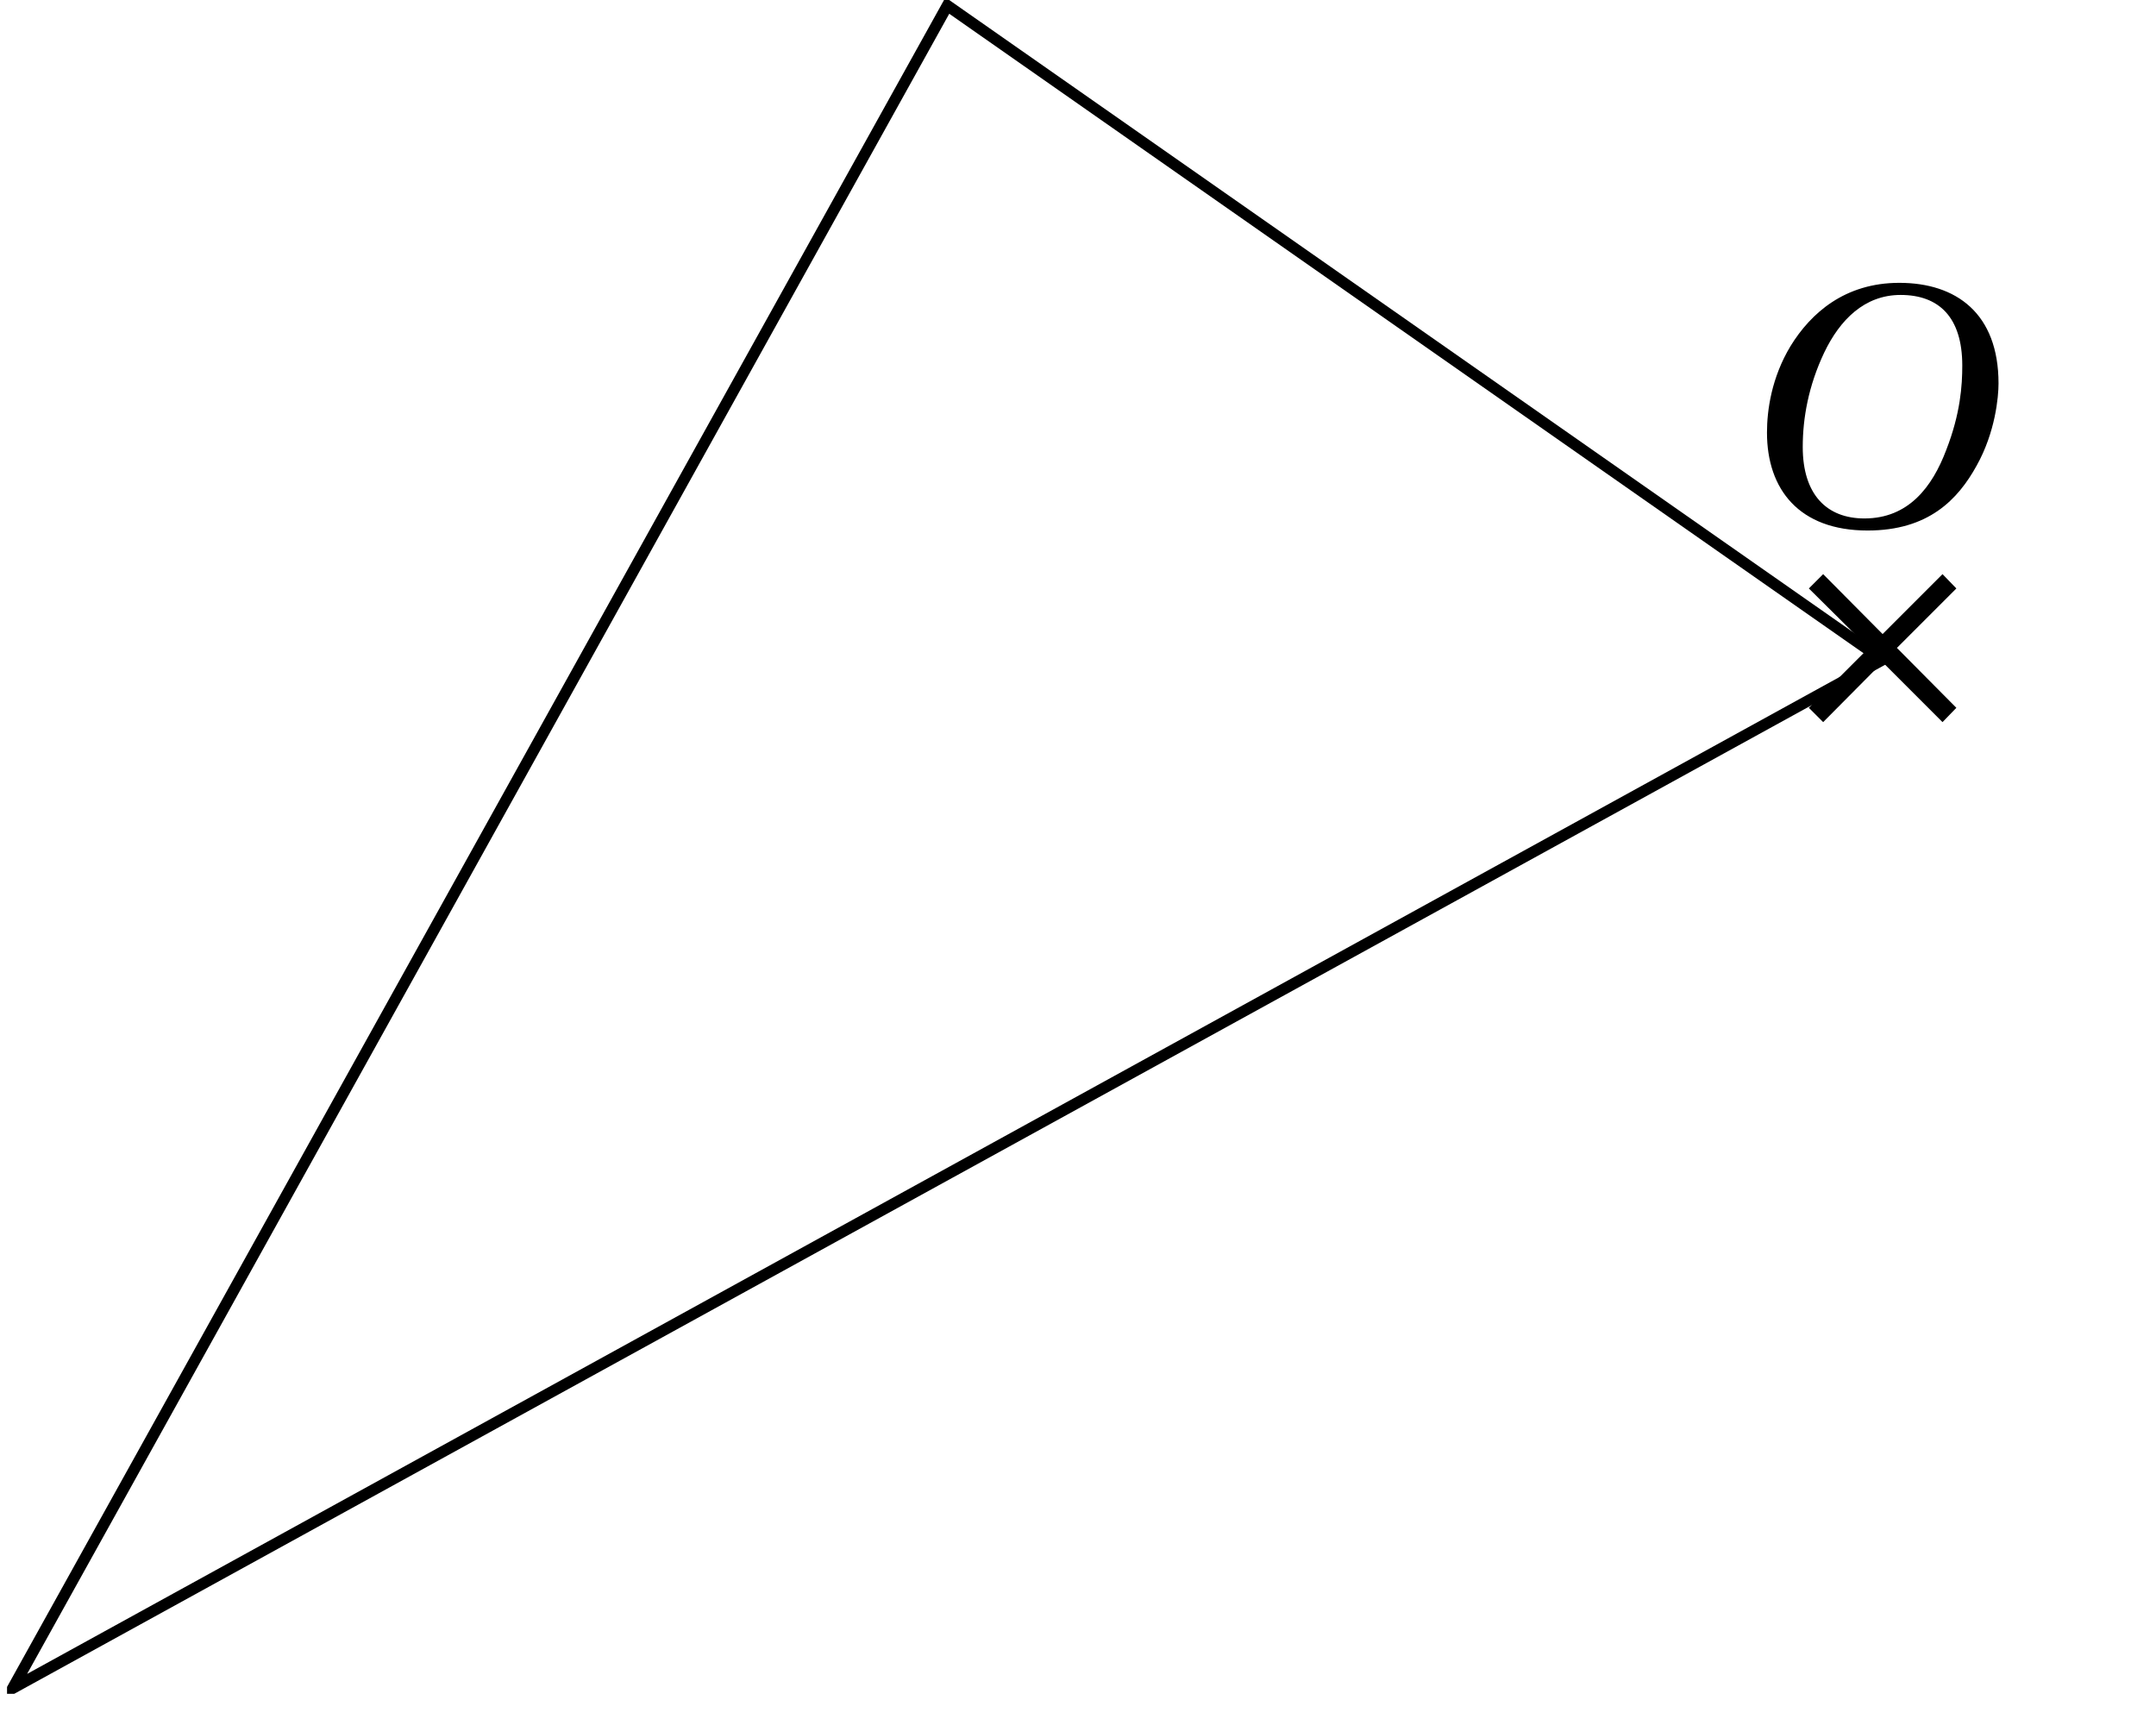 <svg xmlns="http://www.w3.org/2000/svg" xmlns:xlink="http://www.w3.org/1999/xlink" width="75.368pt" height="60.095pt" viewBox="0 0 75.368 60.095"><defs><path id="b" d="m1.734-1.297.5.5L4.312-2.891 6.406-.797l.484-.5L4.812-3.391l2.078-2.078-.484-.5L4.312-3.875 2.234-5.969l-.5.5 2.094 2.078Zm0 0"/><path id="c" d="M.391-3.25c0 1.984 1.125 3.422 3.516 3.422 2.125 0 3.156-1.078 3.812-2.266.656-1.172.766-2.406.766-2.875 0-2.453-1.484-3.516-3.469-3.516-1.906 0-3.094 1.062-3.797 2.203C.547-5.172.391-4.031.391-3.25m1.25.5c0-1.016.203-2.141.75-3.297C2.938-7.188 3.797-8.062 5.062-8.062c1.328 0 2.156.766 2.156 2.469 0 .688-.062 1.672-.562 2.953C6.172-1.359 5.344-.25 3.797-.25c-1.312 0-2.156-.828-2.156-2.5m0 0"/><clipPath id="a"><path d="M.246 0H72v59.203H.246Zm0 0"/></clipPath></defs><g clip-path="url(#a)"><path fill="none" stroke="#000" stroke-miterlimit="10" stroke-width=".393" d="m.445 59.008 65.367-35.949L33.117.195Zm0 0"/></g><use xlink:href="#b" x="61.499" y="26.037"/><use xlink:href="#c" x="61.378" y="18.371"/></svg>